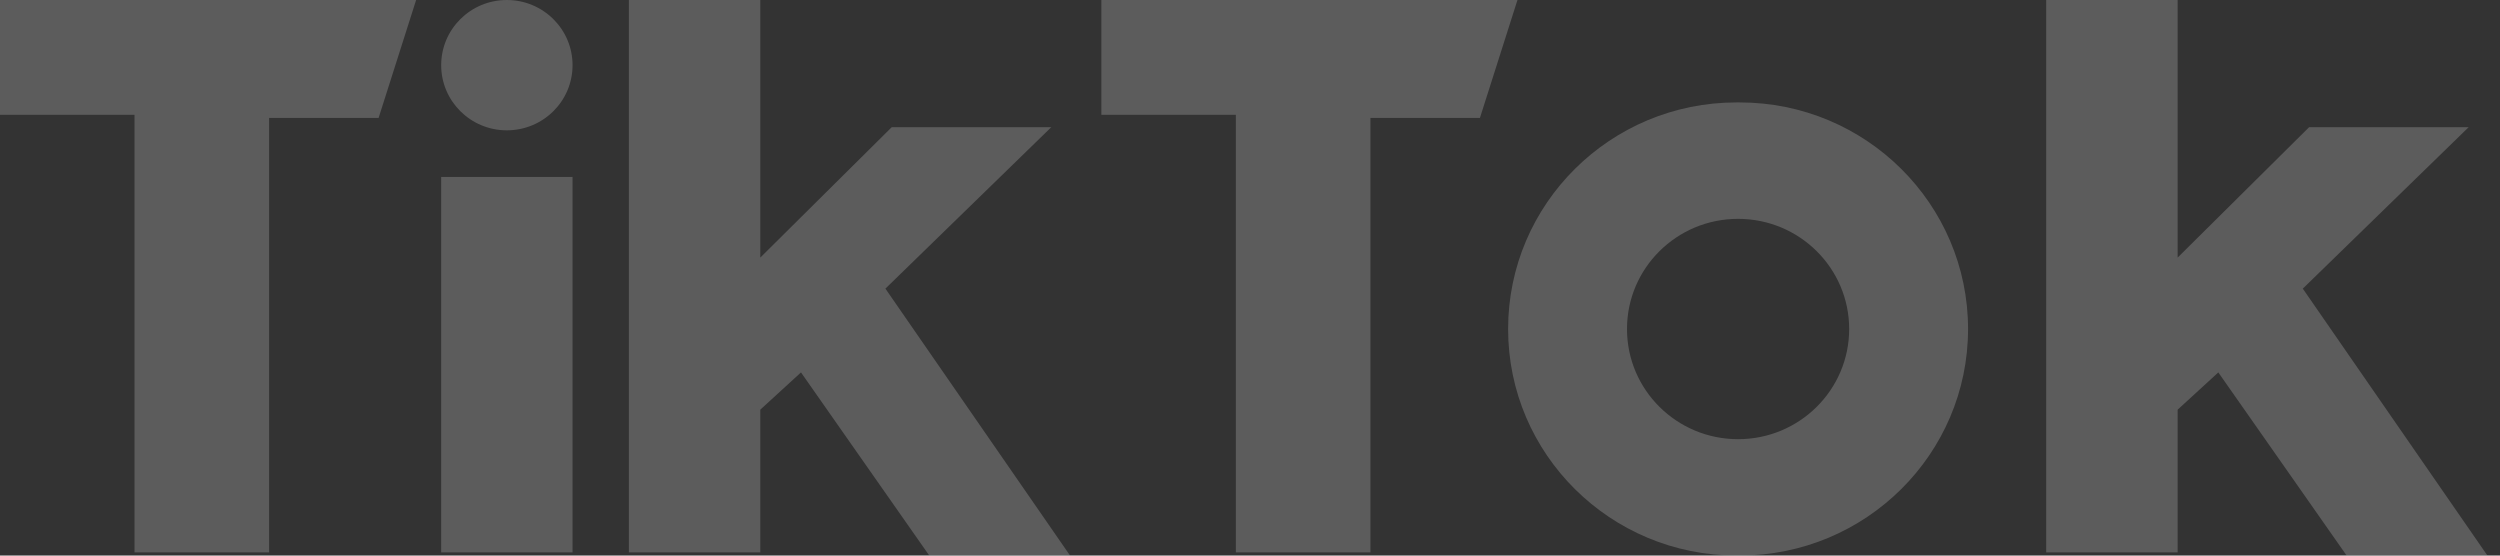 <svg width="135" height="30" viewBox="0 0 135 30" fill="none" xmlns="http://www.w3.org/2000/svg">
<rect x="0" y="0" width="135" height="30" fill="#333333" stroke="none"/>
<g opacity="0.2">
<path d="M0 0V6.201H7.264V29.831H14.531V6.369H20.444L22.471 0L0 0ZM59.473 0V6.201H66.737V29.831H74.003V6.369H79.916L81.943 0L59.473 0ZM23.824 3.519C23.824 1.576 25.41 0 27.369 0C29.33 0 30.918 1.576 30.918 3.519C30.918 5.463 29.331 7.038 27.369 7.038C25.41 7.038 23.824 5.463 23.824 3.519ZM23.824 9.553H30.918V29.831H23.824V9.553ZM33.96 0V29.831H41.056V22.122L43.253 20.11L50.179 29.998H57.782L47.812 15.586L56.767 6.87H48.151L41.056 13.909V0H33.96ZM110.495 0V29.831H117.593V22.122L119.789 20.11L126.717 29.998H134.32L124.351 15.586L133.306 6.87H124.69L117.593 13.909V0H110.495Z" fill="white"/>
<path d="M93.94 30C100.752 30 106.275 24.523 106.275 17.766C106.275 11.01 100.752 5.531 93.94 5.531H93.772C86.96 5.531 81.438 11.01 81.438 17.766C81.438 24.523 86.96 30 93.772 30H93.94ZM87.858 17.766C87.858 14.48 90.544 11.818 93.857 11.818C97.168 11.818 99.855 14.48 99.855 17.766C99.855 21.053 97.168 23.716 93.857 23.716C90.544 23.716 87.858 21.053 87.858 17.766Z" fill="white"/>
</g>
</svg>
